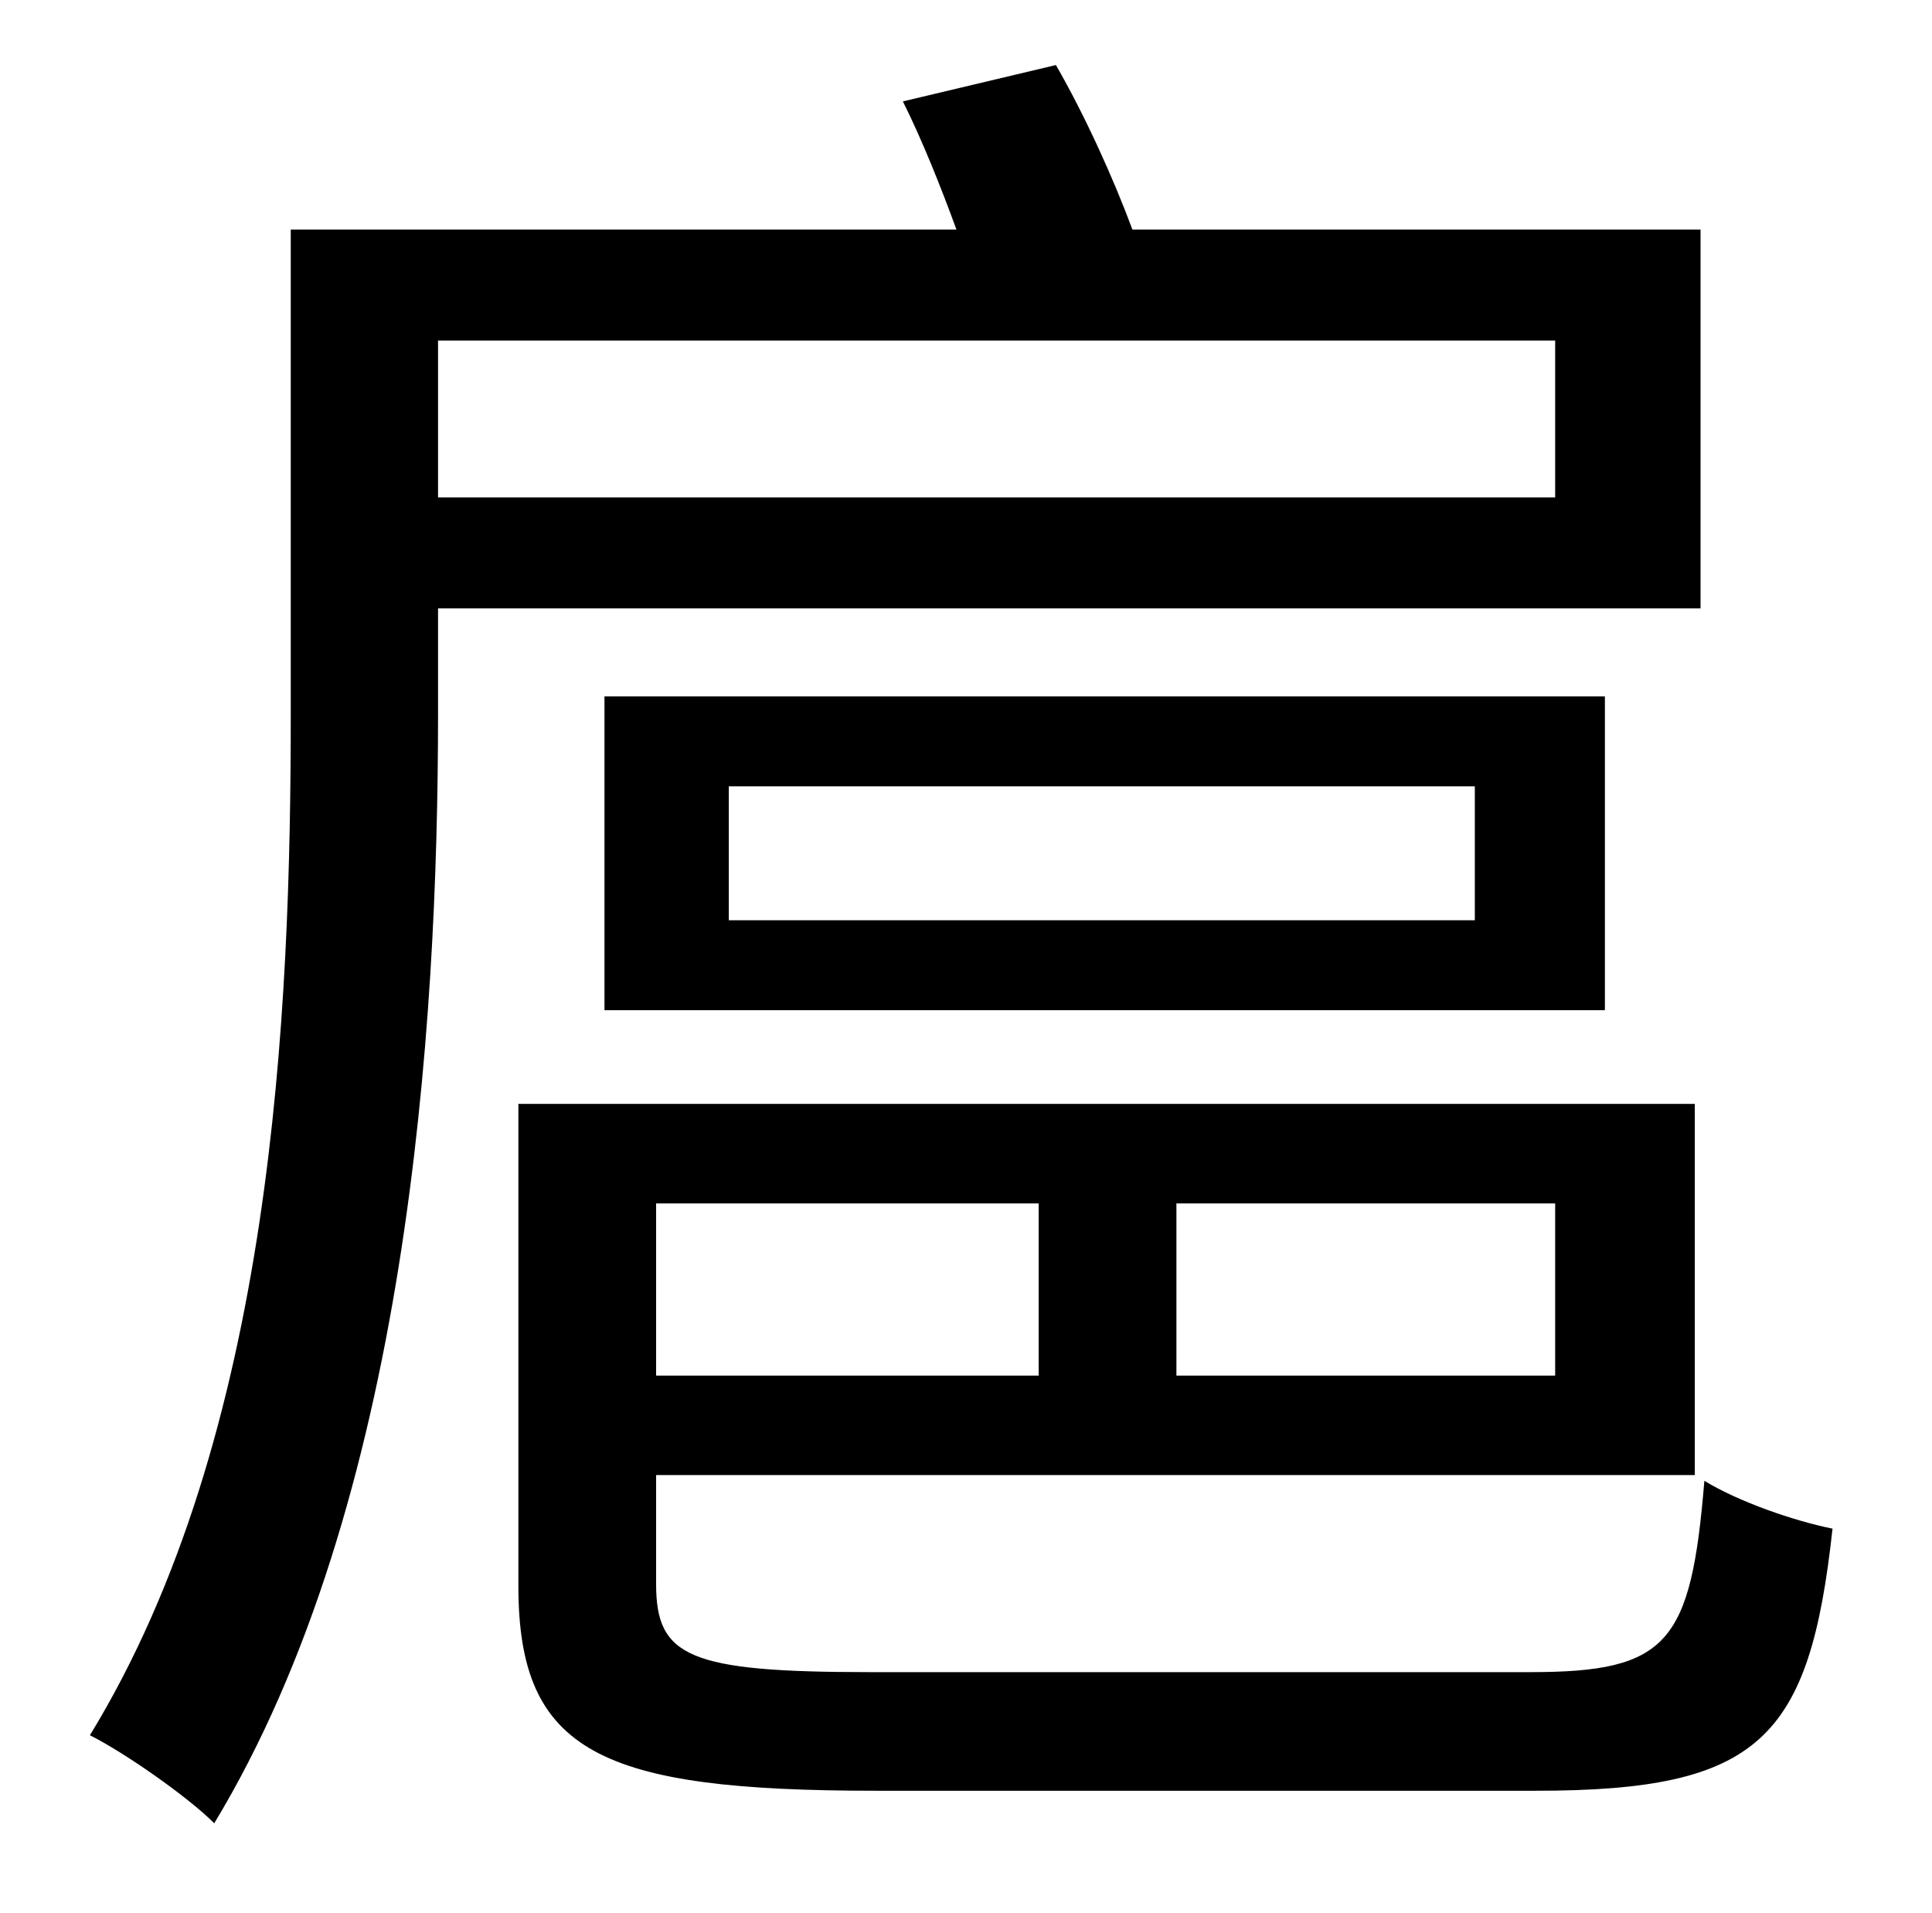 <?xml version="1.0" standalone="no"?>
<!DOCTYPE svg PUBLIC "-//W3C//DTD SVG 1.1//EN" "http://www.w3.org/Graphics/SVG/1.1/DTD/svg11.dtd" >
<svg xmlns="http://www.w3.org/2000/svg" xmlns:xlink="http://www.w3.org/1999/xlink" version="1.1" viewBox="-10 0 1010 1000">
   <path fill="currentColor"
d="M803 178h-584v82h584v-82zM879 318h-660v55c0 165 -16 413 -117 580c-14 -14 -47 -37 -65 -46c96 -157 105 -378 105 -534v-253h348c-8 -22 -18 -47 -28 -67l80 -19c15 26 30 59 40 86h297v198zM371 411v70h390v-70h-390zM829 528h-523v-164h523v164zM533 629h-200v90
h200v-90zM803 719v-90h-198v90h198zM445 874h345c72 0 84 -15 91 -100c18 11 47 21 67 25c-12 110 -38 137 -155 137h-345c-144 0 -187 -20 -187 -107v-252h615v194h-543v57c0 38 17 46 112 46z" />
</svg>
